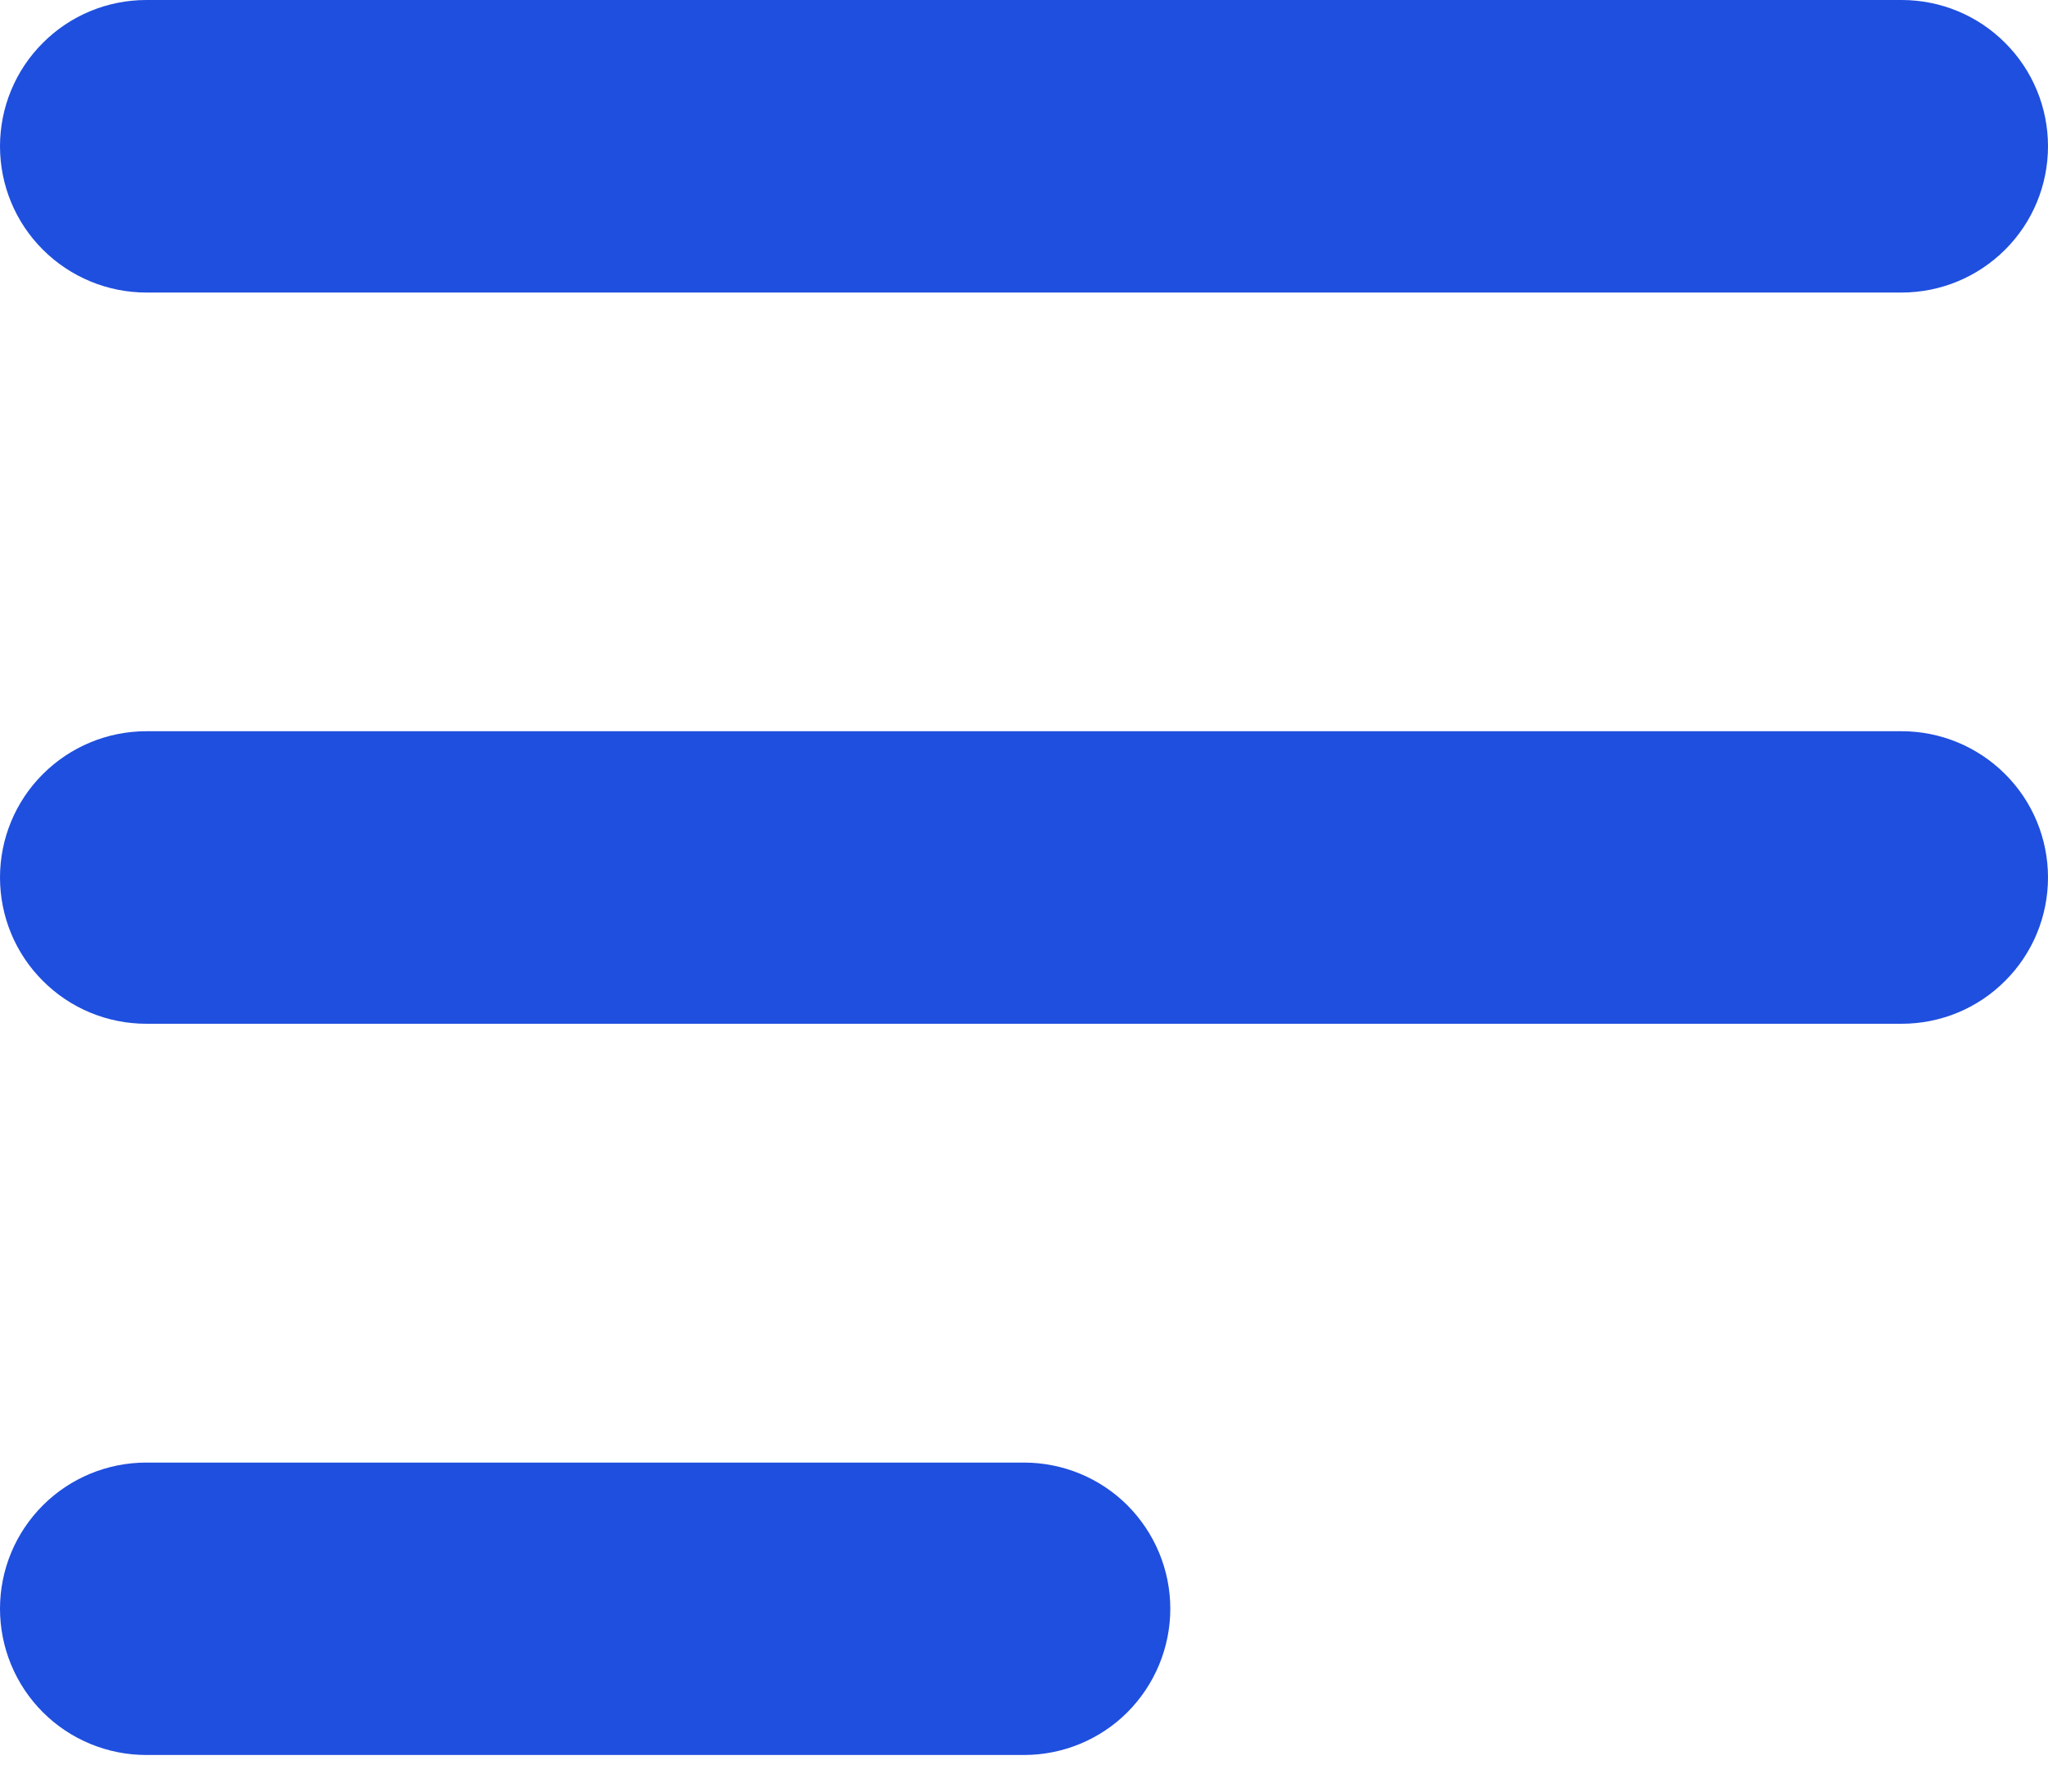 <svg width="16" height="14" viewBox="0 0 16 14" fill="none" xmlns="http://www.w3.org/2000/svg">
<g clip-path="url(#clip0_211_1407)">
<path fill-rule="evenodd" clip-rule="evenodd" d="M0 1.143C0 0.84 0.12 0.549 0.335 0.335C0.549 0.12 0.84 0 1.143 0H14.857C15.16 0 15.451 0.12 15.665 0.335C15.88 0.549 16 0.84 16 1.143C16 1.446 15.88 1.737 15.665 1.951C15.451 2.165 15.16 2.286 14.857 2.286H1.143C0.84 2.286 0.549 2.165 0.335 1.951C0.12 1.737 0 1.446 0 1.143ZM0 6.857C0 6.554 0.12 6.263 0.335 6.049C0.549 5.835 0.84 5.714 1.143 5.714H14.857C15.16 5.714 15.451 5.835 15.665 6.049C15.88 6.263 16 6.554 16 6.857C16 7.16 15.88 7.451 15.665 7.665C15.451 7.88 15.16 8 14.857 8H1.143C0.84 8 0.549 7.88 0.335 7.665C0.12 7.451 0 7.16 0 6.857ZM0 12.571C0 12.268 0.12 11.978 0.335 11.763C0.549 11.549 0.84 11.429 1.143 11.429H8C8.303 11.429 8.594 11.549 8.808 11.763C9.022 11.978 9.143 12.268 9.143 12.571C9.143 12.874 9.022 13.165 8.808 13.38C8.594 13.594 8.303 13.714 8 13.714H1.143C0.84 13.714 0.549 13.594 0.335 13.38C0.12 13.165 0 12.874 0 12.571Z" fill="#1F4FDE"/>
</g>
<defs>
<clipPath id="clip0_211_1407">
<rect width="16" height="13.714" fill="white"/>
</clipPath>
</defs>
</svg>
